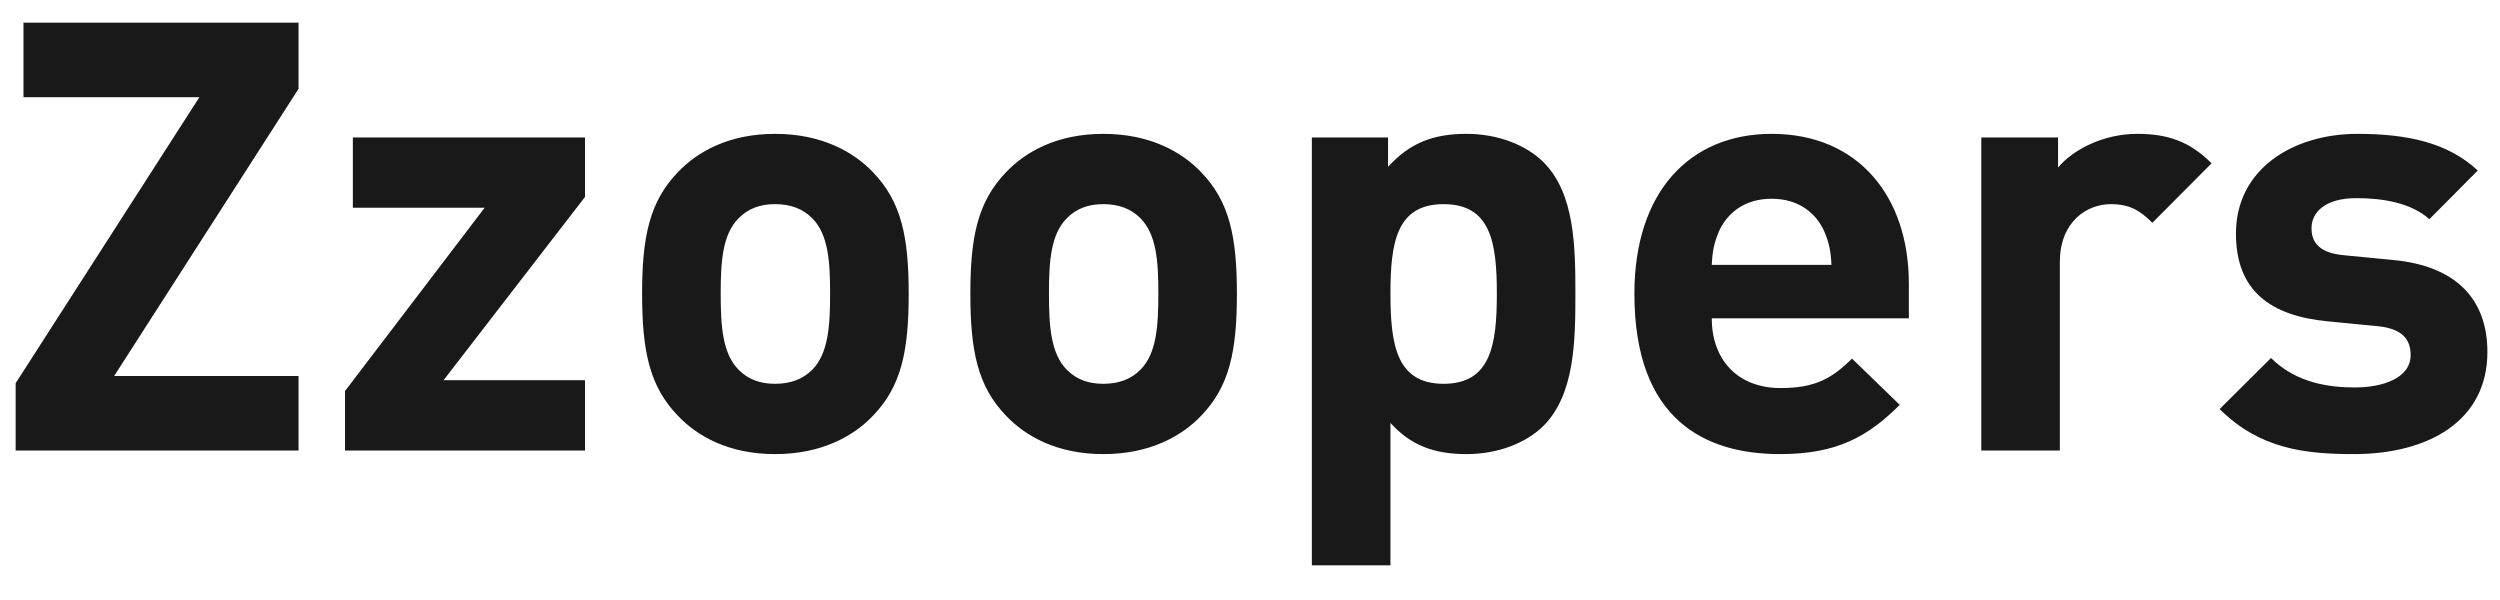 <svg width="50" height="12" viewBox="0 0 50 12" fill="none" xmlns="http://www.w3.org/2000/svg">
<g opacity="0.9">
<path d="M5.971 9.01V7.52H2.283L5.971 1.776V0.454H0.47V1.944H3.988L0.313 7.664V9.01H5.971ZM11.7 9.01V7.604H8.871L11.7 3.939V2.749H7.057V4.155H9.693L6.9 7.821V9.01H11.7ZM18.174 5.874C18.174 4.744 18.029 4.035 17.461 3.446C17.074 3.038 16.433 2.677 15.502 2.677C14.571 2.677 13.943 3.038 13.556 3.446C12.988 4.035 12.842 4.744 12.842 5.874C12.842 7.015 12.988 7.725 13.556 8.313C13.943 8.722 14.571 9.082 15.502 9.082C16.433 9.082 17.074 8.722 17.461 8.313C18.029 7.725 18.174 7.015 18.174 5.874ZM16.602 5.874C16.602 6.523 16.566 7.076 16.24 7.4C16.058 7.58 15.817 7.676 15.502 7.676C15.188 7.676 14.958 7.58 14.777 7.4C14.45 7.076 14.414 6.523 14.414 5.874C14.414 5.225 14.45 4.684 14.777 4.36C14.958 4.179 15.188 4.083 15.502 4.083C15.817 4.083 16.058 4.179 16.24 4.36C16.566 4.684 16.602 5.225 16.602 5.874ZM24.738 5.874C24.738 4.744 24.593 4.035 24.025 3.446C23.638 3.038 22.998 2.677 22.067 2.677C21.136 2.677 20.507 3.038 20.12 3.446C19.552 4.035 19.407 4.744 19.407 5.874C19.407 7.015 19.552 7.725 20.12 8.313C20.507 8.722 21.136 9.082 22.067 9.082C22.998 9.082 23.638 8.722 24.025 8.313C24.593 7.725 24.738 7.015 24.738 5.874ZM23.167 5.874C23.167 6.523 23.131 7.076 22.804 7.4C22.623 7.58 22.381 7.676 22.067 7.676C21.752 7.676 21.523 7.58 21.341 7.4C21.015 7.076 20.979 6.523 20.979 5.874C20.979 5.225 21.015 4.684 21.341 4.36C21.523 4.179 21.752 4.083 22.067 4.083C22.381 4.083 22.623 4.179 22.804 4.36C23.131 4.684 23.167 5.225 23.167 5.874ZM31.508 5.874C31.508 4.936 31.496 3.867 30.868 3.242C30.517 2.894 29.949 2.677 29.332 2.677C28.667 2.677 28.196 2.857 27.761 3.338V2.749H26.237V11.306H27.809V8.458C28.22 8.914 28.692 9.082 29.332 9.082C29.949 9.082 30.517 8.866 30.868 8.518C31.496 7.893 31.508 6.811 31.508 5.874ZM29.937 5.874C29.937 6.895 29.816 7.676 28.873 7.676C27.93 7.676 27.809 6.895 27.809 5.874C27.809 4.852 27.93 4.083 28.873 4.083C29.816 4.083 29.937 4.852 29.937 5.874ZM38.177 6.367V5.67C38.177 3.951 37.185 2.677 35.432 2.677C33.8 2.677 32.688 3.831 32.688 5.874C32.688 8.41 34.114 9.082 35.602 9.082C36.738 9.082 37.355 8.734 37.995 8.097L37.04 7.172C36.641 7.568 36.303 7.761 35.614 7.761C34.731 7.761 34.235 7.172 34.235 6.367H38.177ZM36.629 5.297H34.235C34.248 5.021 34.284 4.852 34.38 4.624C34.55 4.251 34.9 3.975 35.432 3.975C35.964 3.975 36.315 4.251 36.484 4.624C36.581 4.852 36.617 5.021 36.629 5.297ZM44.232 3.266C43.797 2.833 43.362 2.677 42.745 2.677C42.068 2.677 41.464 2.99 41.161 3.35V2.749H39.626V9.01H41.197V5.237C41.197 4.444 41.729 4.083 42.213 4.083C42.6 4.083 42.805 4.215 43.047 4.456L44.232 3.266ZM49.748 7.04C49.748 5.982 49.12 5.321 47.874 5.201L46.883 5.105C46.327 5.057 46.23 4.792 46.23 4.564C46.23 4.251 46.496 3.963 47.125 3.963C47.669 3.963 48.225 4.059 48.588 4.384L49.555 3.41C48.95 2.845 48.128 2.677 47.149 2.677C45.868 2.677 44.719 3.374 44.719 4.672C44.719 5.826 45.42 6.318 46.557 6.427L47.548 6.523C48.044 6.571 48.213 6.787 48.213 7.1C48.213 7.568 47.645 7.749 47.101 7.749C46.617 7.749 45.94 7.676 45.42 7.16L44.393 8.181C45.191 8.974 46.085 9.082 47.077 9.082C48.564 9.082 49.748 8.422 49.748 7.04Z" fill="black"/>
</g>
</svg>
